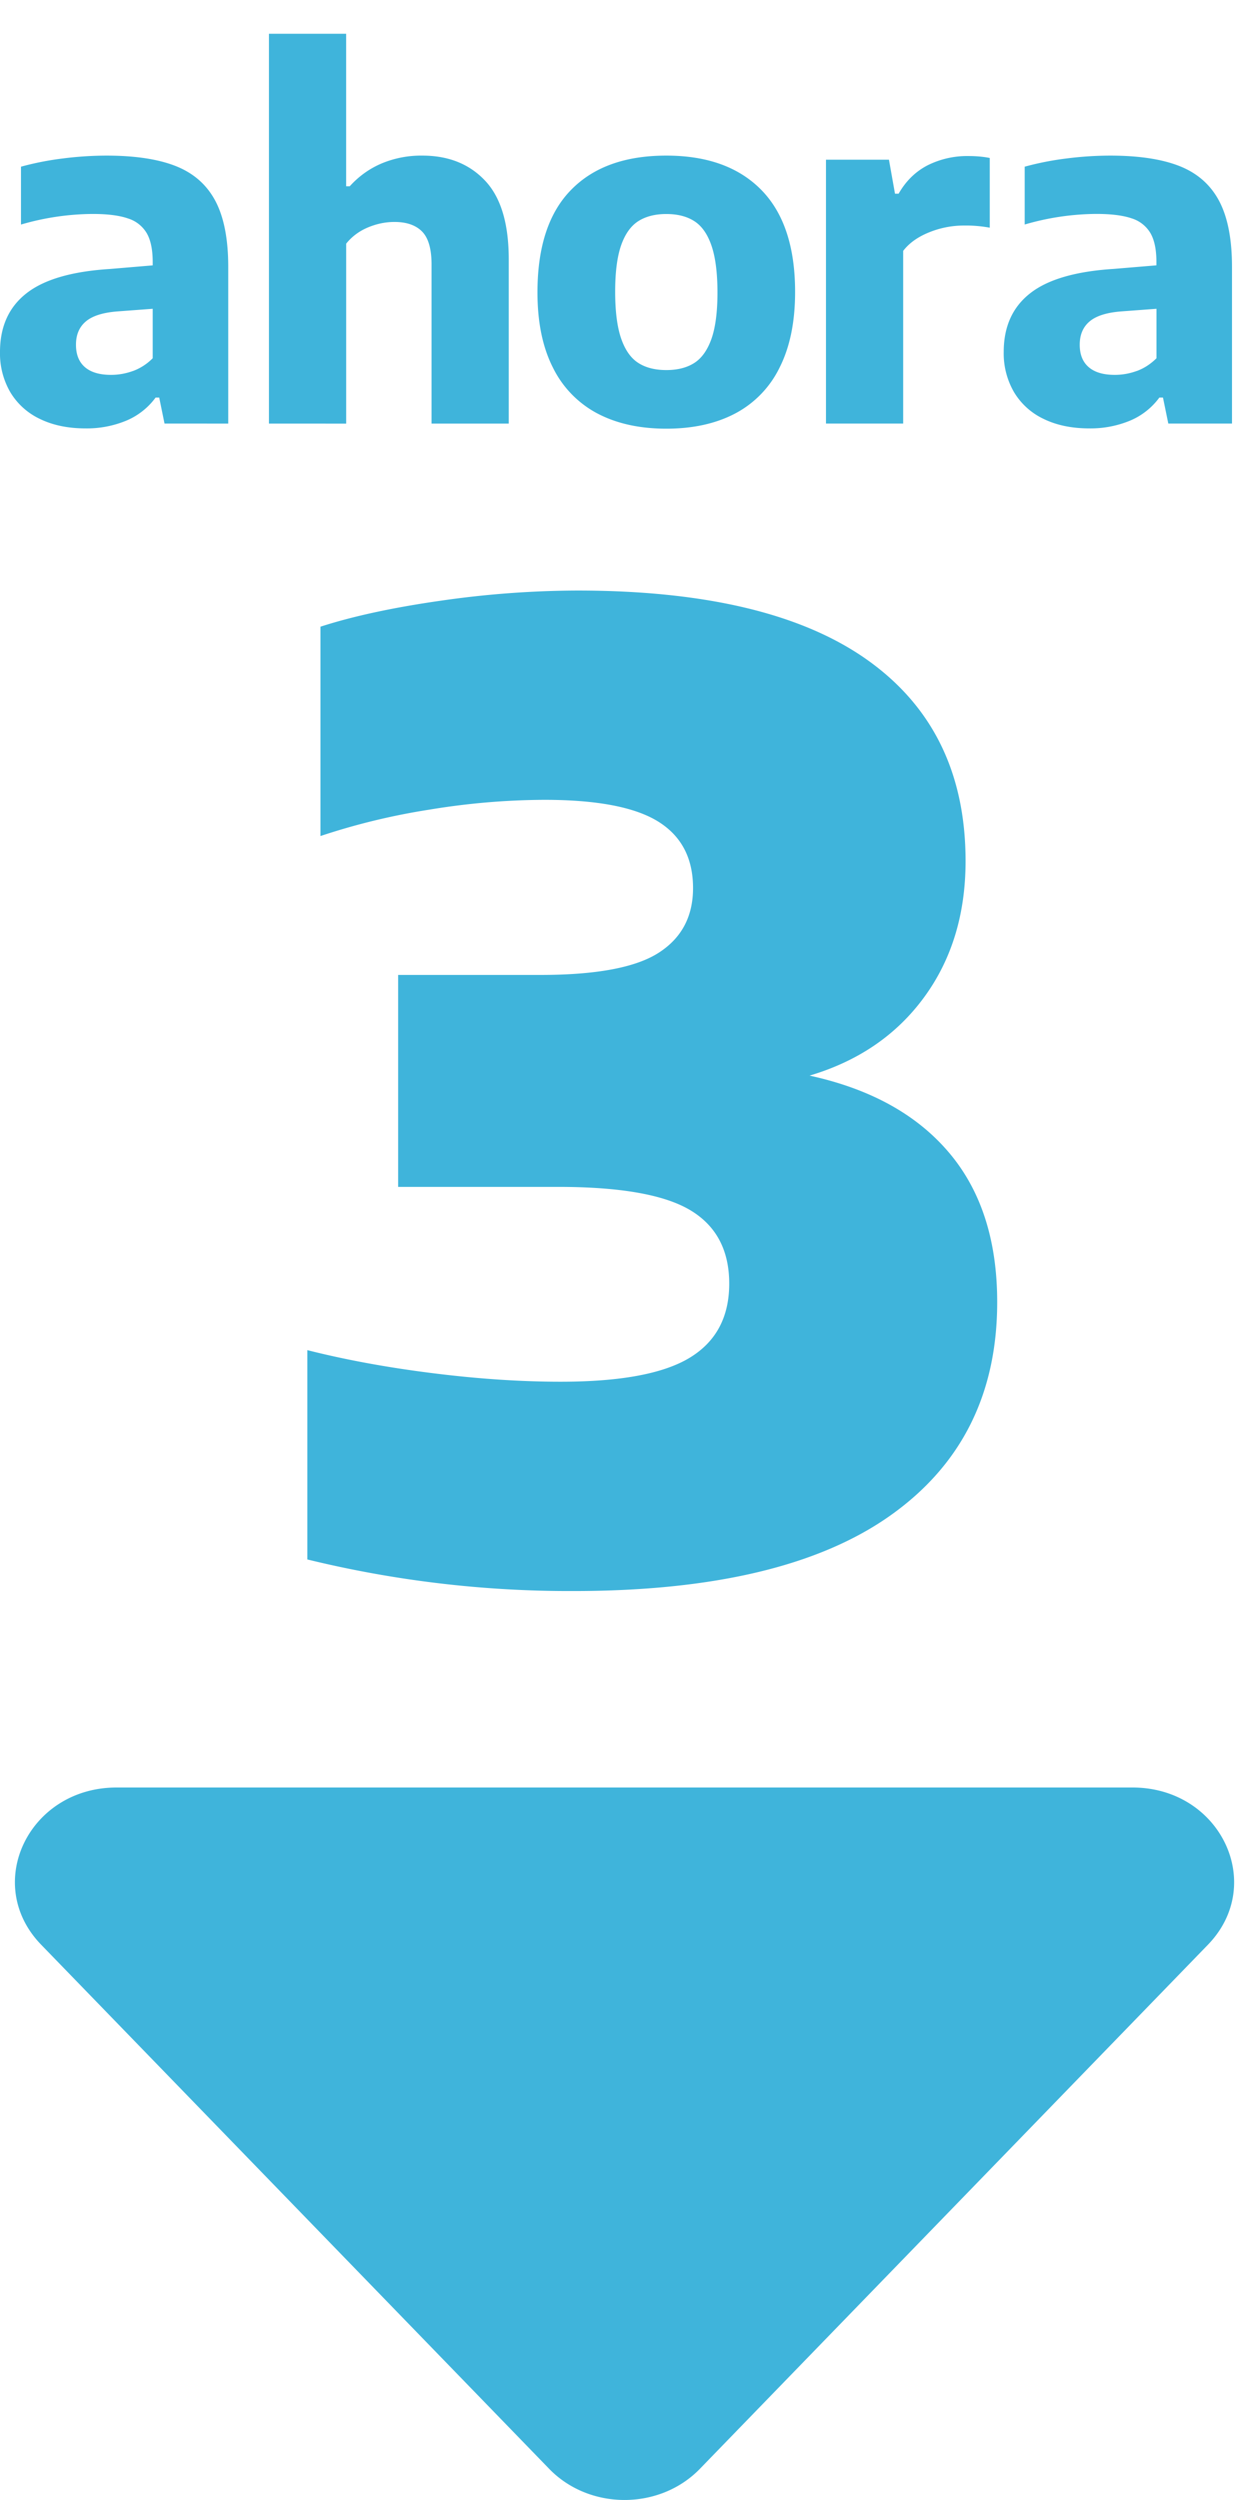 <svg width="16" height="32" viewBox="0 0 37 74" fill="none" xmlns="http://www.w3.org/2000/svg"><path d="M5.213 4.92c.524.21.911.553 1.164 1.031.252.478.379 1.127.379 1.946v4.641H4.87l-.157-.77h-.107a2.069 2.069 0 01-.879.688 3.05 3.05 0 01-1.193.225c-.523 0-.975-.095-1.356-.282a2.03 2.03 0 01-.875-.793A2.284 2.284 0 010 10.418c0-.747.26-1.326.782-1.735.521-.41 1.343-.65 2.467-.721l1.271-.107v-.1c0-.362-.058-.646-.175-.85a.98.98 0 00-.557-.439c-.254-.088-.603-.133-1.046-.133a7.711 7.711 0 00-2.121.314V4.934a8.704 8.704 0 011.235-.243 10.32 10.32 0 011.292-.085c.854 0 1.541.105 2.065.314zm-1.271 6.06a1.6 1.6 0 00.578-.376V9.14l-1.042.078c-.428.033-.74.131-.936.296-.195.164-.293.394-.293.69 0 .29.088.51.264.663.177.153.434.229.771.229.225.001.443-.039.658-.117zM7.96 1h2.286v4.513h.107c.267-.295.58-.52.943-.675a3.026 3.026 0 011.206-.232c.771 0 1.39.247 1.857.742.467.495.7 1.27.7 2.328v4.863h-2.285V7.826c0-.456-.093-.78-.278-.97-.185-.19-.459-.286-.82-.286-.267 0-.53.055-.79.164-.259.11-.472.27-.639.478v5.327H7.961V1zm9.723 11.239a3.06 3.06 0 01-1.314-1.353c-.307-.602-.46-1.345-.46-2.232 0-1.343.33-2.353.992-3.03.662-.68 1.602-1.018 2.821-1.018 1.214 0 2.152.34 2.818 1.021.664.68.995 1.686.995 3.014 0 .89-.154 1.637-.46 2.241a3.04 3.04 0 01-1.313 1.357c-.569.3-1.249.45-2.038.45-.792 0-1.471-.15-2.04-.45zm2.875-1.5c.218-.142.386-.382.504-.717.116-.335.175-.79.175-1.36 0-.581-.059-1.043-.175-1.385-.117-.343-.286-.586-.508-.729-.221-.143-.499-.213-.832-.213-.332 0-.61.072-.831.213-.221.143-.39.382-.507.717-.116.336-.175.792-.175 1.368 0 .581.059 1.042.175 1.382.117.34.285.582.504.724.219.143.498.215.836.215.336 0 .614-.072.834-.215zm3.891-6.012h1.864l.179 1.007h.107c.214-.376.5-.655.856-.84a2.617 2.617 0 011.214-.275c.228 0 .438.019.628.057V6.74a3.878 3.878 0 00-.771-.064 2.73 2.73 0 00-1.021.2c-.333.134-.591.316-.771.55v5.112h-2.285v-7.81zm10.475.193c.524.21.911.553 1.164 1.031.252.478.379 1.127.379 1.946v4.641h-1.885l-.158-.77h-.107a2.07 2.07 0 01-.879.688 3.05 3.05 0 01-1.192.225c-.524 0-.976-.095-1.357-.282a2.03 2.03 0 01-.875-.793 2.285 2.285 0 01-.304-1.19c0-.746.26-1.325.782-1.734.521-.41 1.343-.65 2.467-.722l1.271-.106v-.1c0-.362-.058-.646-.175-.85a.98.98 0 00-.557-.44c-.254-.087-.603-.132-1.046-.132a7.711 7.711 0 00-2.121.314V4.934a8.702 8.702 0 011.235-.243 10.32 10.32 0 011.292-.085c.854 0 1.542.105 2.066.314zm-1.27 6.06c.214-.08.406-.205.578-.376V9.14l-1.043.078c-.428.033-.741.131-.936.296-.195.164-.293.394-.293.69 0 .29.088.51.265.663.176.153.433.229.77.229.225.001.444-.039.658-.117zm-5.57 23.13c.955 1.123 1.433 2.601 1.433 4.432 0 2.714-1.053 4.82-3.157 6.313-2.104 1.494-5.235 2.24-9.392 2.24a32.67 32.67 0 01-7.871-.935v-6.196c1.13.286 2.367.514 3.71.682 1.345.169 2.608.253 3.79.253 1.766 0 3.04-.237 3.82-.711.779-.474 1.168-1.205 1.168-2.192 0-.987-.383-1.712-1.149-2.172-.767-.46-2.071-.692-3.916-.692h-4.735v-6.274h4.209c1.65 0 2.815-.217 3.498-.653.681-.435 1.022-1.074 1.022-1.918 0-.884-.343-1.54-1.032-1.969-.69-.428-1.813-.643-3.371-.643a21.34 21.34 0 00-3.41.292 19.848 19.848 0 00-3.215.78V18.55c.961-.311 2.15-.568 3.566-.77a28.745 28.745 0 014.033-.3c3.805 0 6.674.688 8.602 2.064 1.93 1.378 2.894 3.36 2.894 5.943 0 1.572-.41 2.917-1.228 4.033-.818 1.117-1.949 1.89-3.39 2.318 1.793.391 3.167 1.148 4.121 2.272zM16.255 73.077L1.219 57.564C-.521 55.77.85 52.91 3.451 52.91h30.07c2.601 0 3.971 2.86 2.233 4.655L20.717 73.077c-1.193 1.23-3.27 1.23-4.462 0z" fill="#3FB4DB"/></svg>